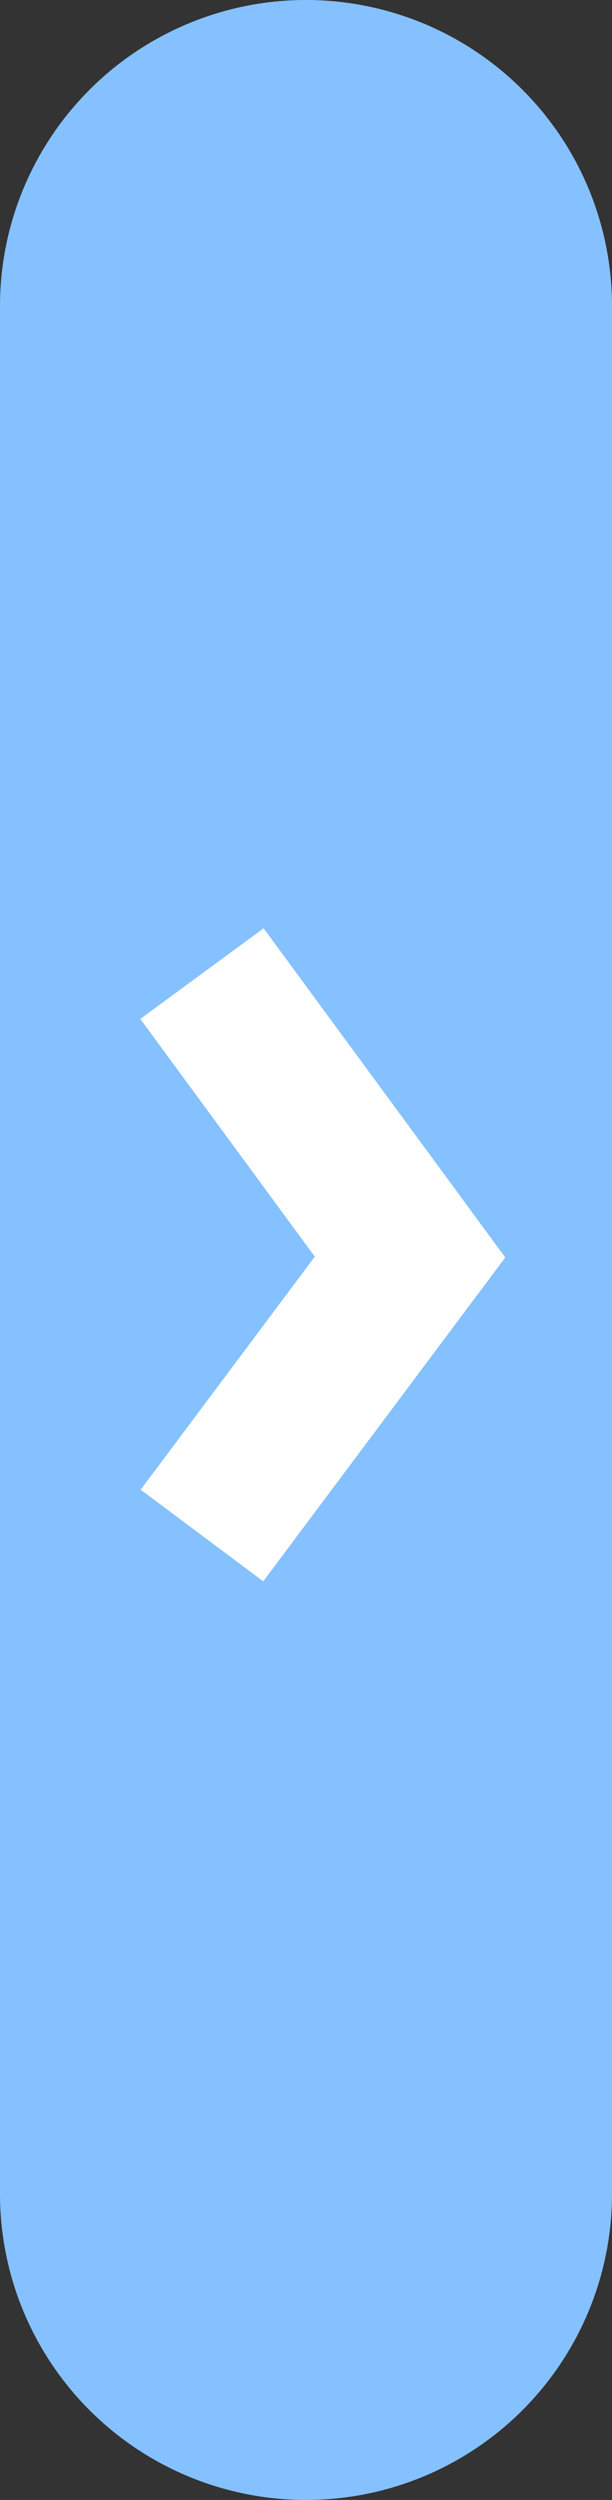 <svg xmlns="http://www.w3.org/2000/svg" viewBox="0 0 54 220.51"><rect x="0" y="0" width="54" height="220.51" fill="#333333" stroke="none"/><defs><style>.cls-1{fill:#85c1ff;}.cls-2{fill:none;stroke:#fff;stroke-width:13.5px;}</style></defs><g id="Layer_2" data-name="Layer 2"><g id="Layer_1-2" data-name="Layer 1"><path id="Rectangle_86" data-name="Rectangle 86" class="cls-1" d="M27,220.51h0a27,27,0,0,1-27-27V27A27,27,0,0,1,27,0h0A27,27,0,0,1,54,27V193.51A27,27,0,0,1,27,220.51Z"/><path id="Path_11" data-name="Path 11" class="cls-2" d="M17.82,135.44l18.36-24.56-18.36-25"/></g></g></svg>